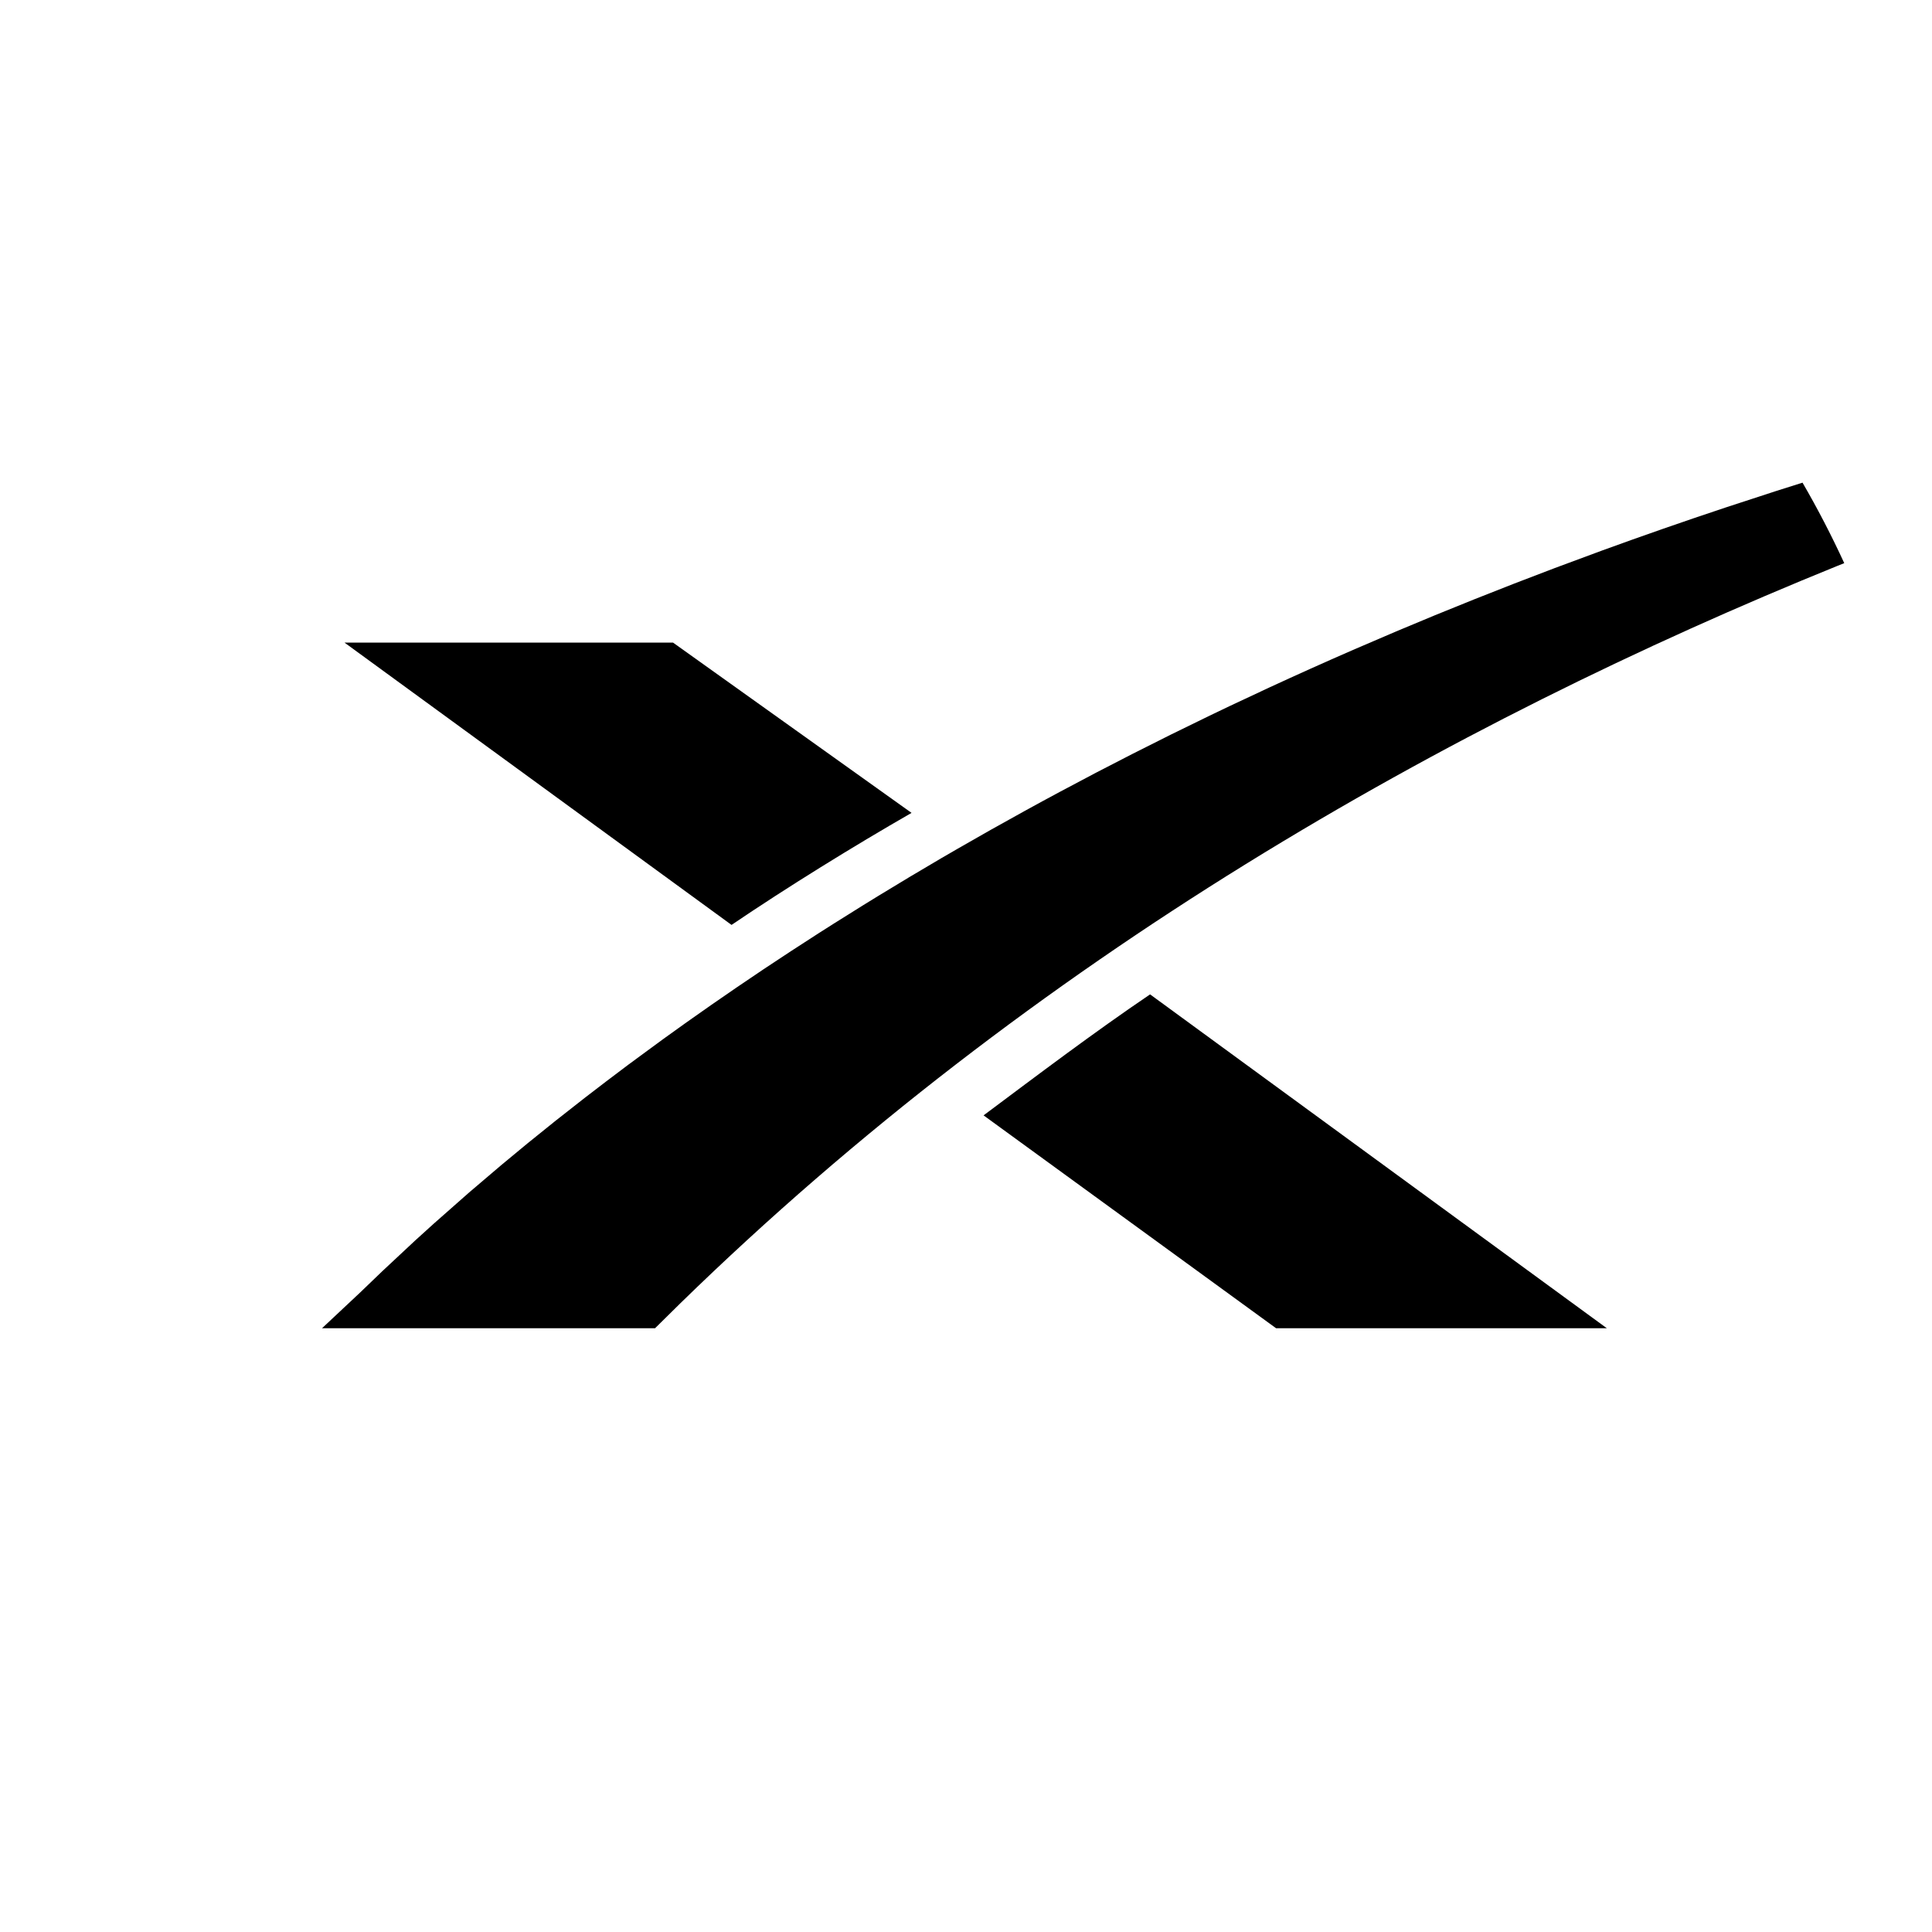 <svg width="64" height="64" viewBox="0 0 64 64" fill="none" xmlns="http://www.w3.org/2000/svg">
<path d="M22.295 21.287H11.412L24.233 30.639C26.097 29.377 28.258 28.041 30.196 26.928L22.295 21.287V21.287Z" fill="black"/>
<path d="M38.098 32.94C36.234 34.202 34.371 35.612 32.582 36.948L42.272 44H53.229L38.098 32.94Z" fill="black"/>
<path d="M61.093 18.655L60.863 18.747C47.946 23.983 34.277 31.724 22.534 43.176L21.699 44H10.667L11.934 42.812L12.66 42.114V42.114L13.74 41.105V41.105L14.368 40.536V40.536L15.545 39.498V39.498L16.607 38.594V38.594L17.473 37.877V37.877L18.401 37.129V37.129L19.391 36.352V36.352L20.086 35.819V35.819L20.808 35.274V35.274L21.945 34.438V34.438L22.738 33.869V33.869L23.56 33.291V33.291L24.41 32.705V32.705L25.289 32.111V32.111L26.197 31.511V31.511L27.135 30.904C27.294 30.803 27.453 30.701 27.615 30.599L28.596 29.985C28.762 29.882 28.93 29.779 29.098 29.676L30.124 29.055V29.055L31.18 28.43C31.359 28.326 31.539 28.222 31.72 28.117L32.821 27.489V27.489L33.953 26.859C34.335 26.649 34.722 26.438 35.115 26.228L36.308 25.596V25.596L37.532 24.965V24.965L38.786 24.335V24.335L40.073 23.706C40.289 23.602 40.508 23.497 40.727 23.393L42.061 22.768C42.96 22.353 43.88 21.939 44.822 21.529L46.251 20.916C47.936 20.204 49.688 19.503 51.506 18.817L53.081 18.233C54.407 17.75 55.767 17.276 57.162 16.812L58.853 16.26C59.138 16.169 59.424 16.079 59.711 15.989C60.213 16.854 60.674 17.743 61.093 18.655Z" fill="black"/>
</svg>
